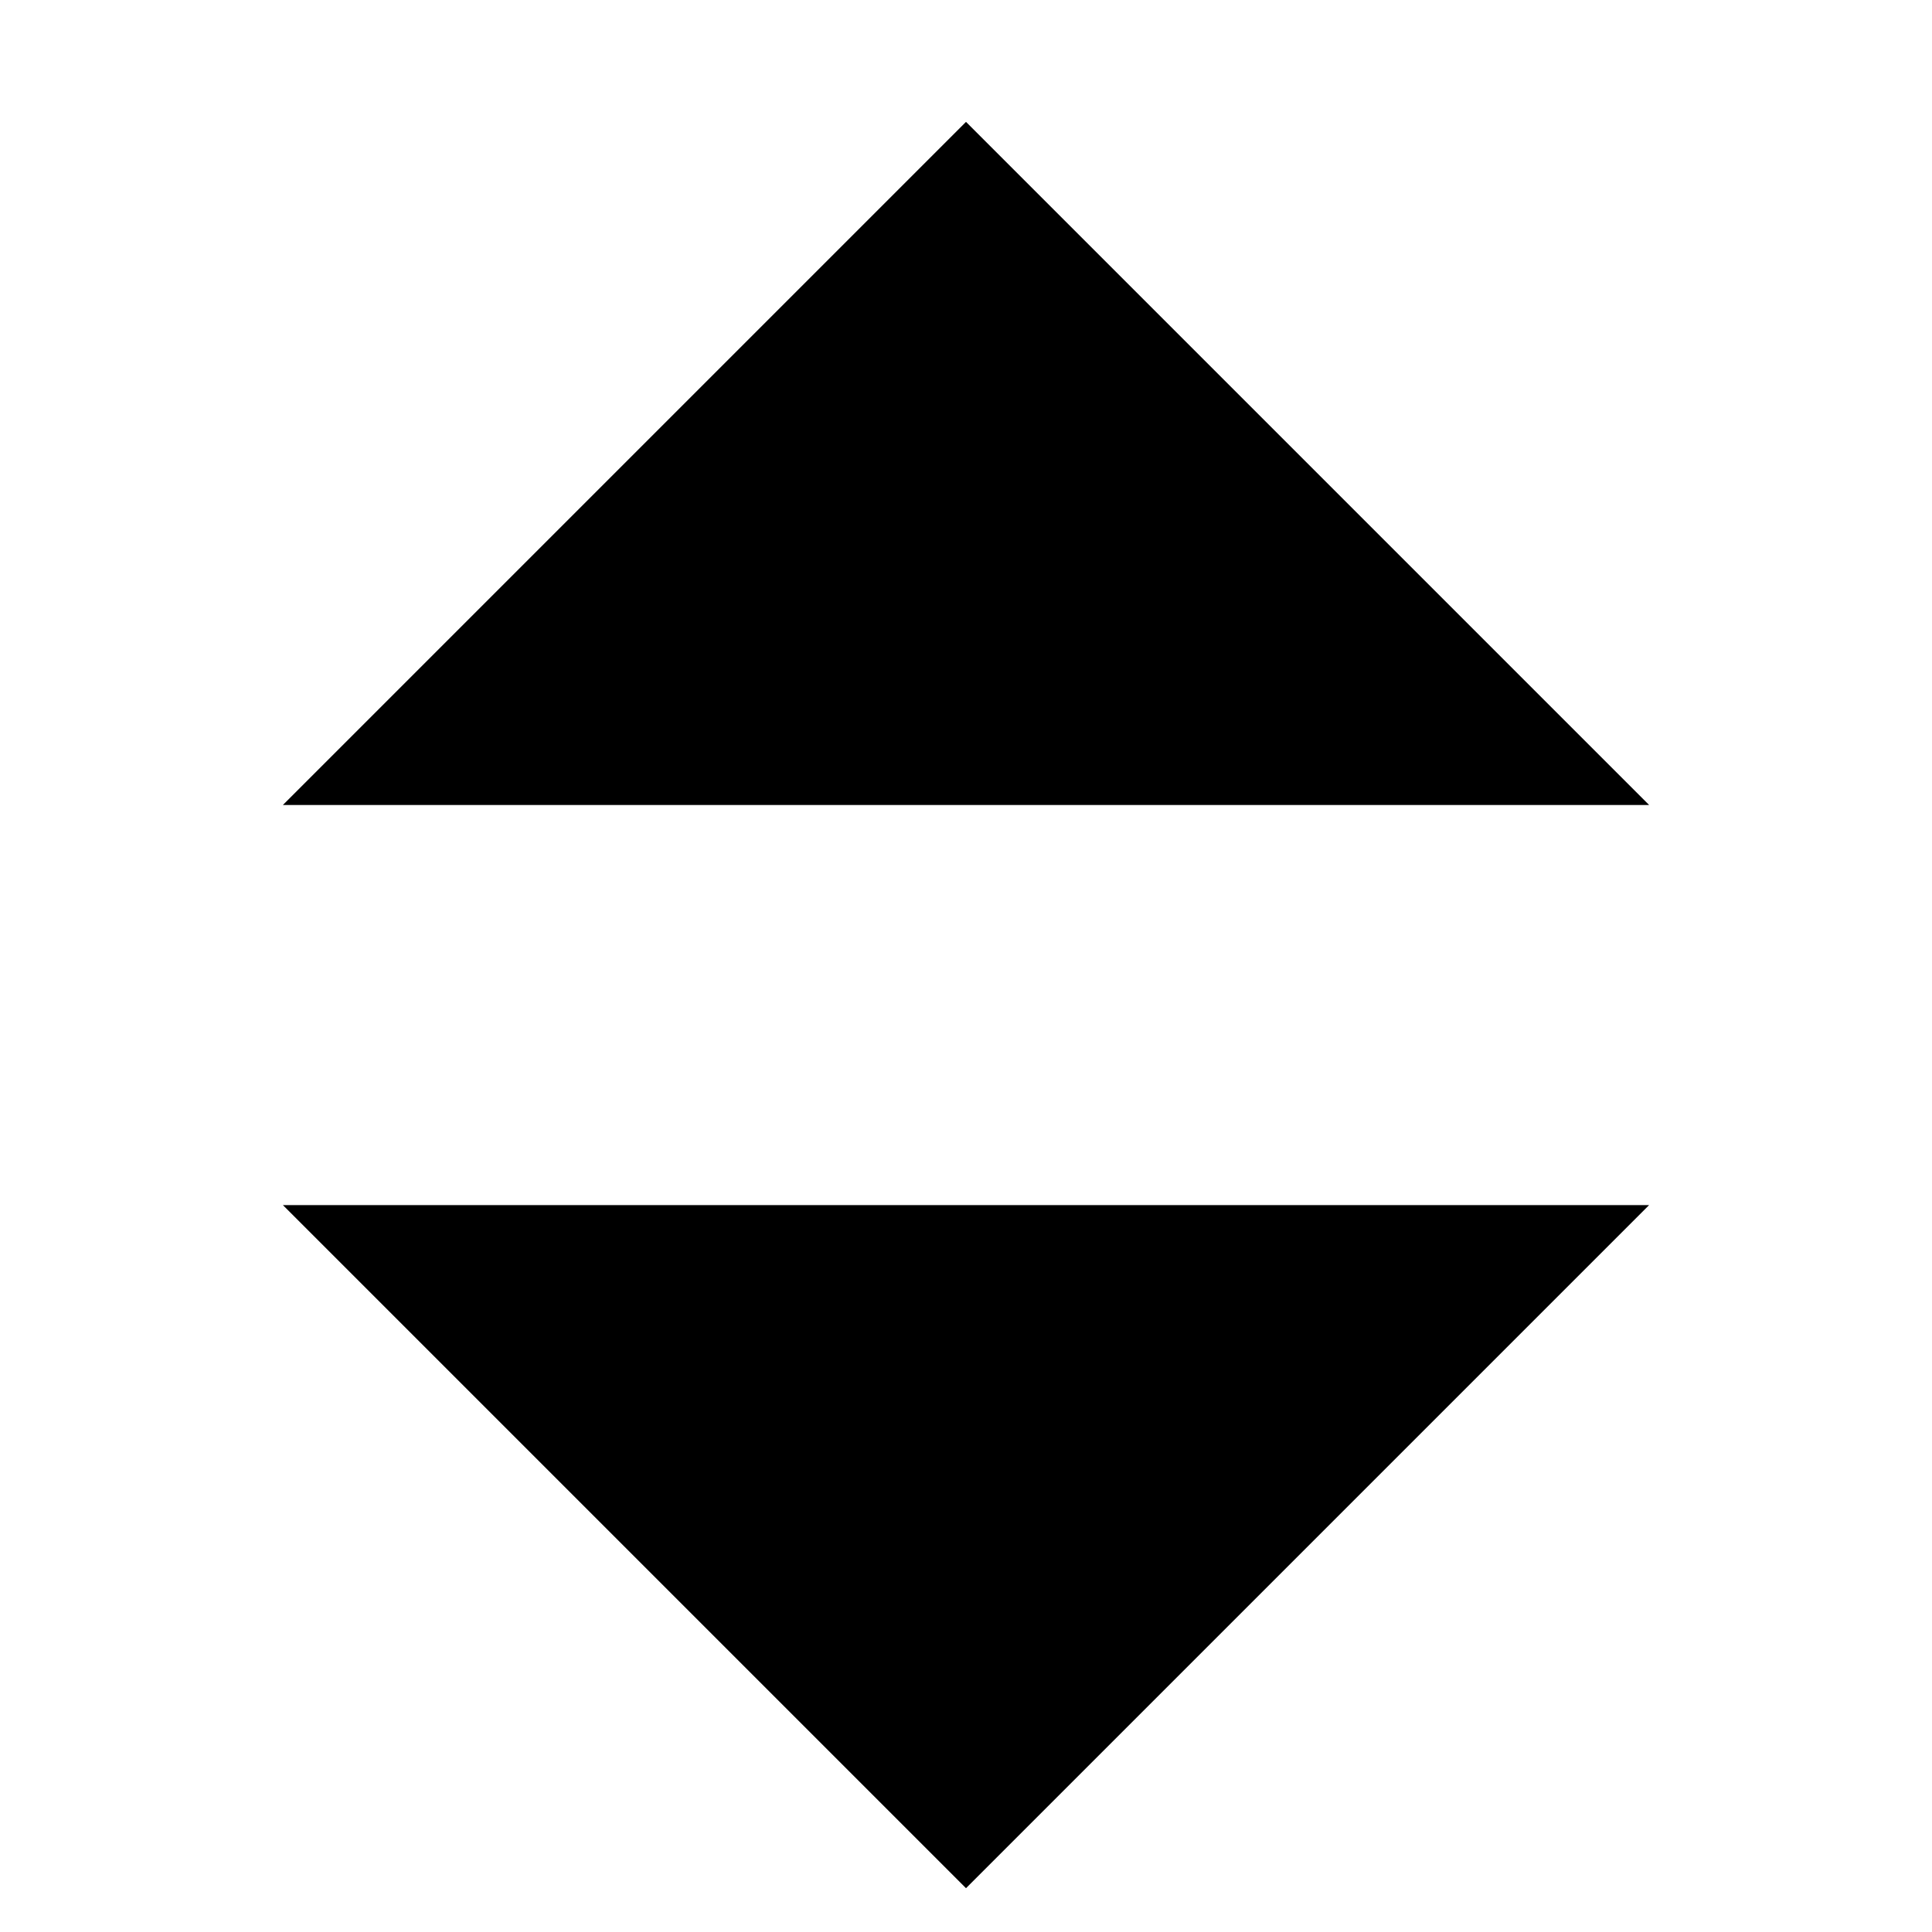 <svg t="1594779139466" class="icon" viewBox="0 0 1024 1024" version="1.1" xmlns="http://www.w3.org/2000/svg" p-id="9656" width="16" height="16"><path d="M874.069 638.72L512 1000.789 149.931 638.72z" p-id="9657"></path><path d="M874.069 426.667L512 64.597 149.931 426.667z" p-id="9658"></path></svg>